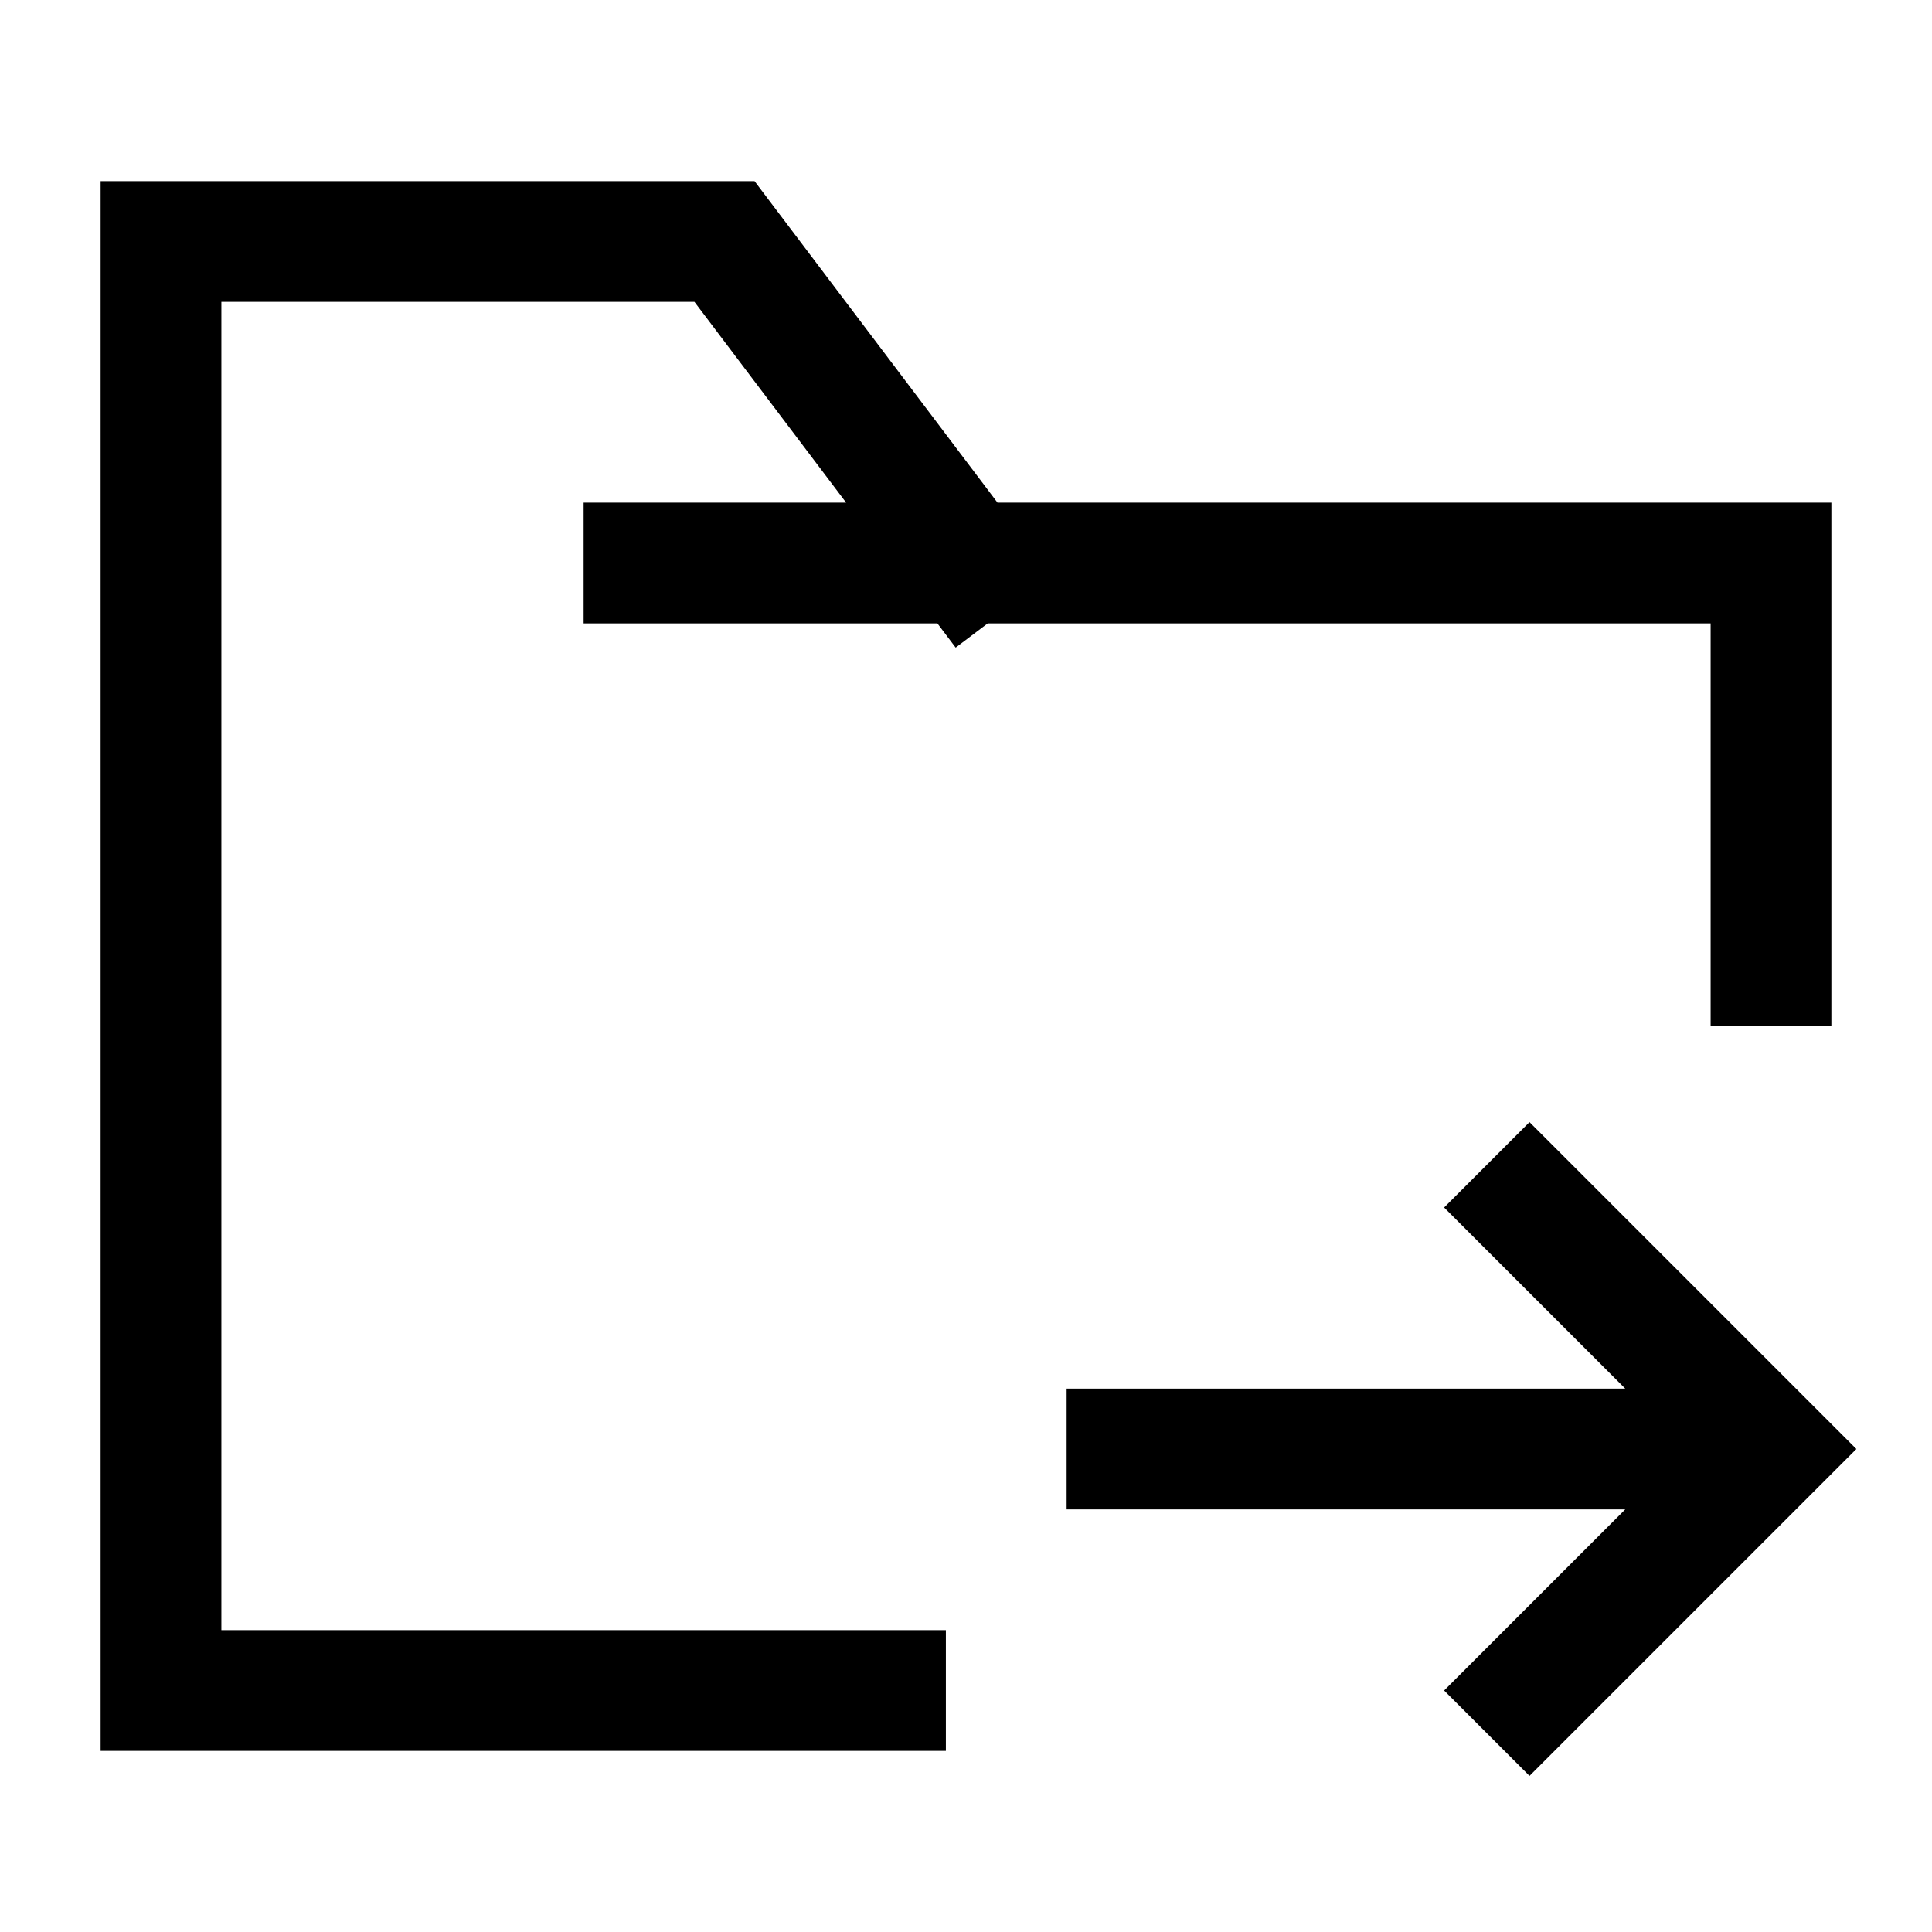 <svg width="24" height="24" viewBox="0 0 24 24" fill="none" xmlns="http://www.w3.org/2000/svg">
    <path d="M19 21L22 18L19 15M21 18H14" stroke="currentColor" stroke-width="1.5" stroke-linecap="square"/>
    <path d="M8 6.994H12.018M12.018 6.994H22V11.997M12.018 6.994L9 3H2V21H11" stroke="currentColor" stroke-width="1.5" stroke-linecap="square"/>
</svg>
